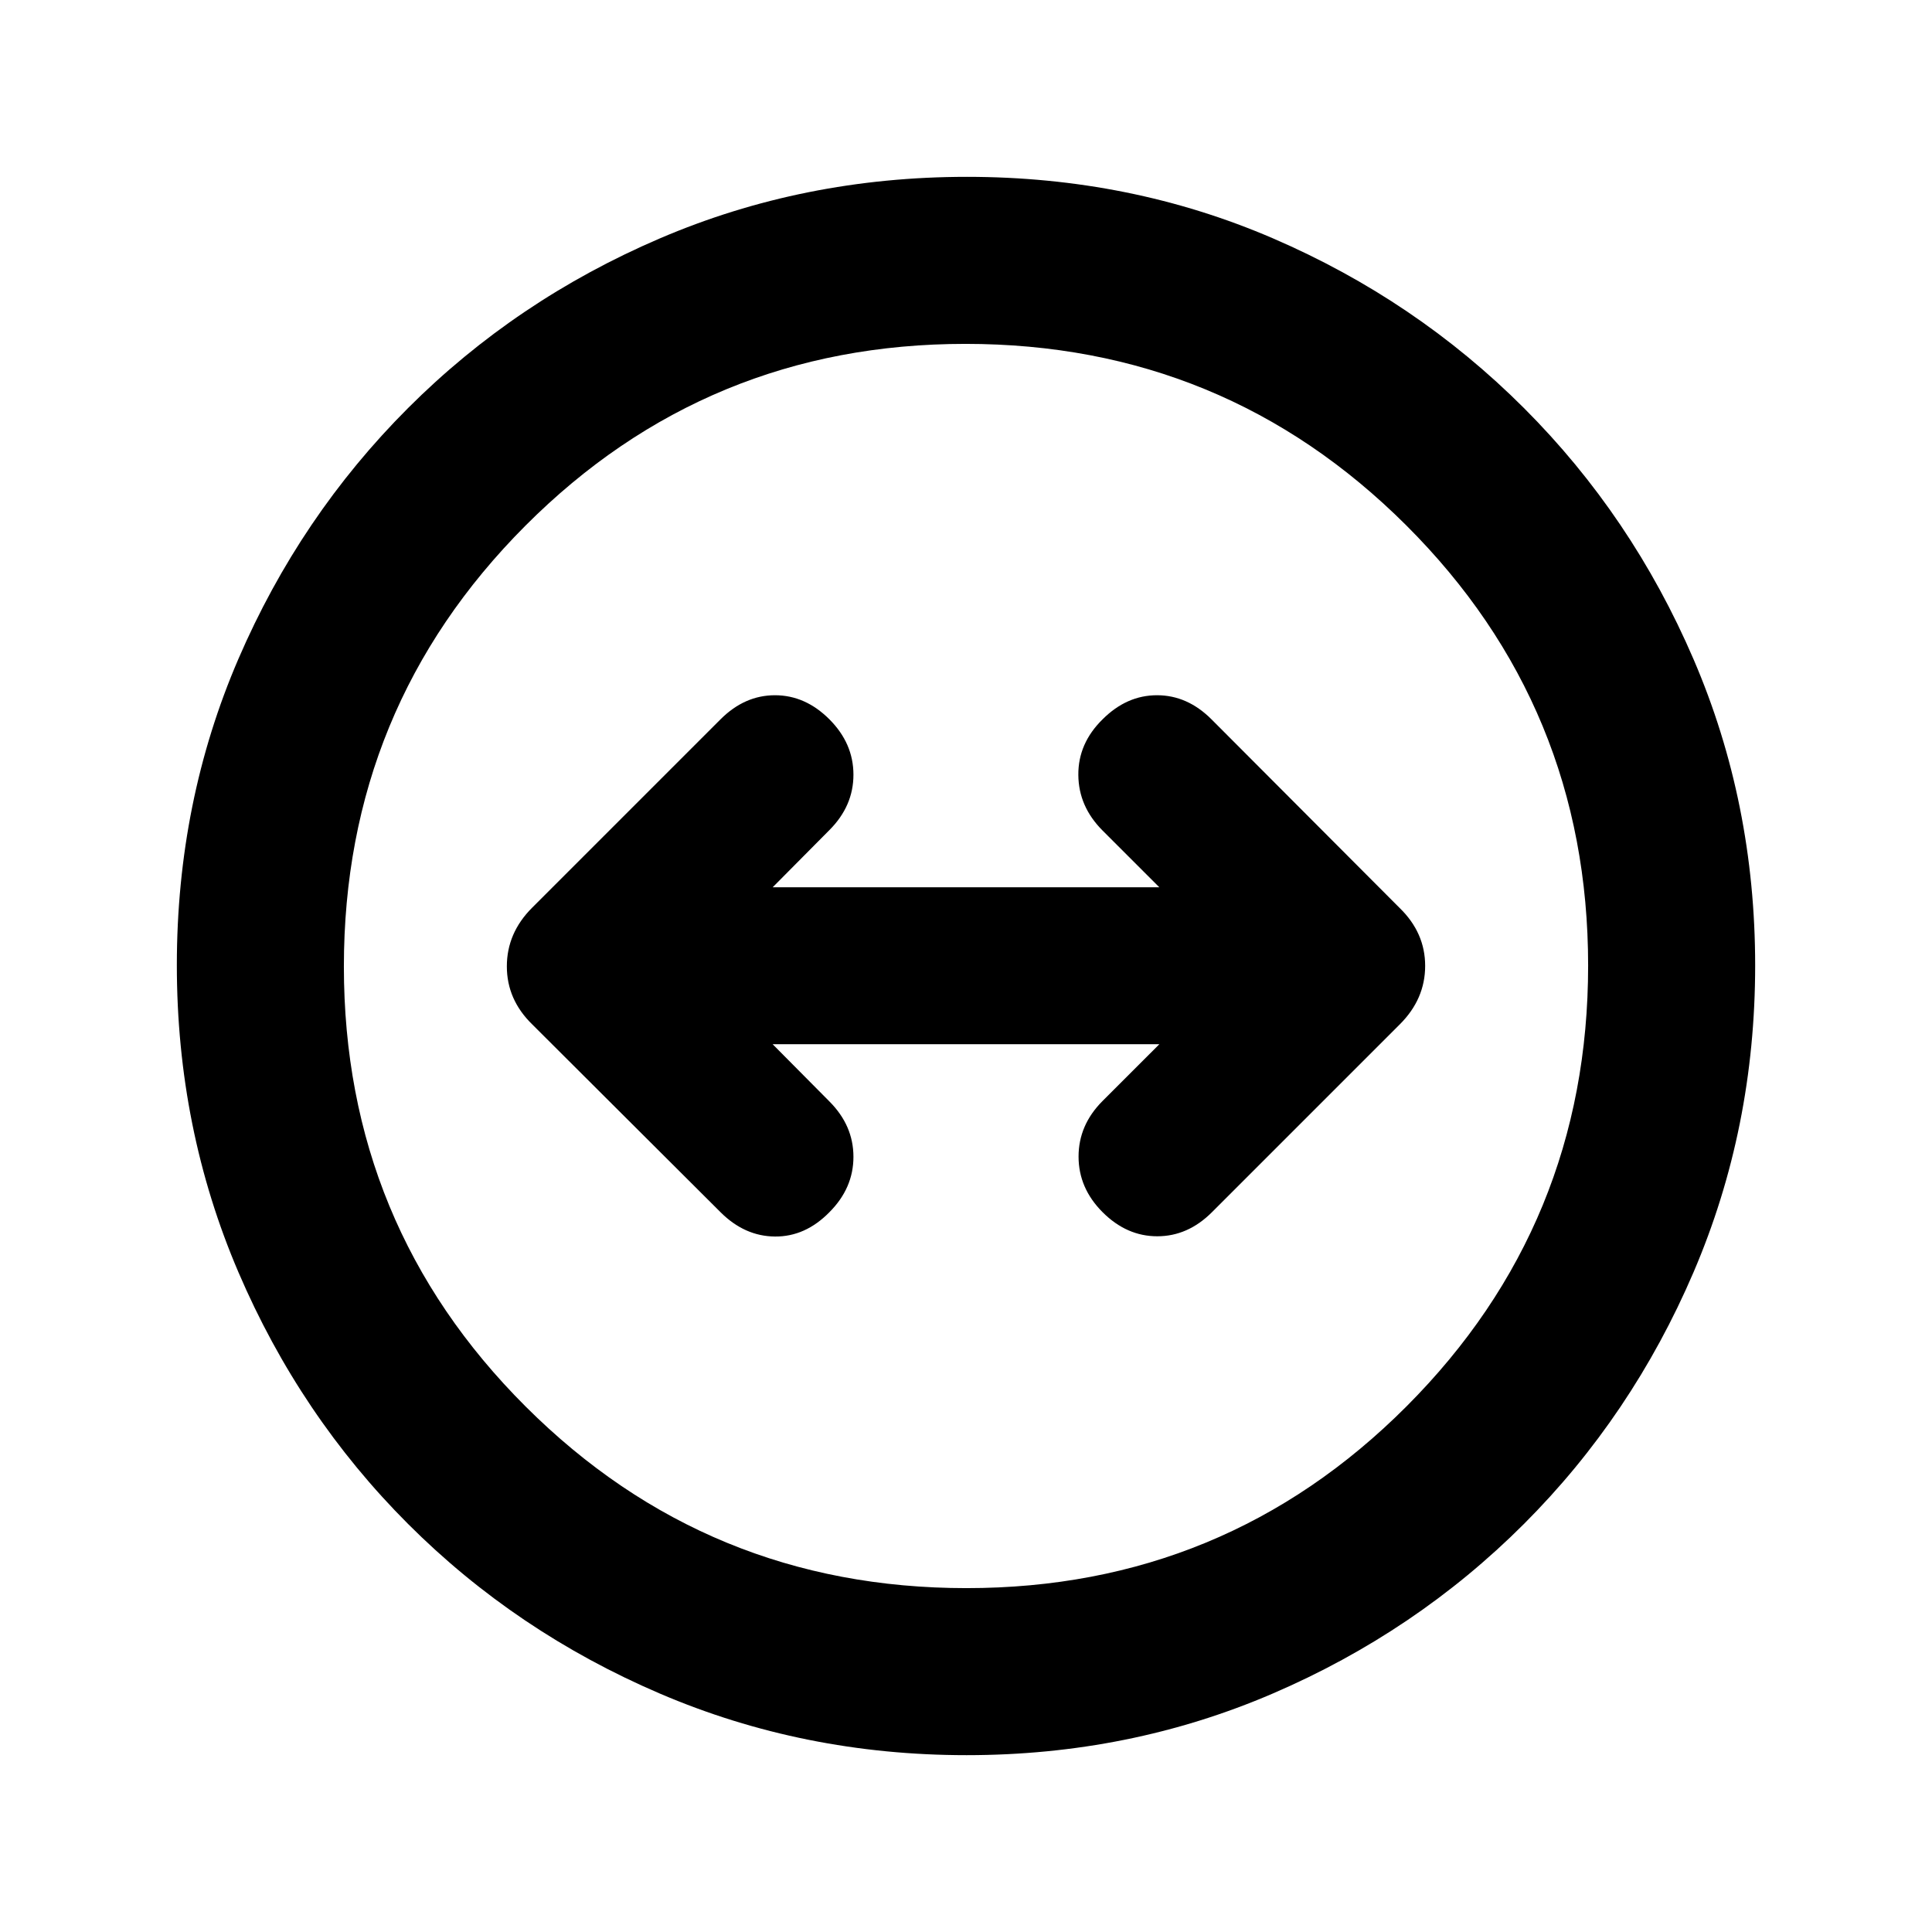 <svg xmlns="http://www.w3.org/2000/svg" height="20" viewBox="0 -960 960 960" width="20"><path d="M480.28-87.87q-80.95 0-152.39-30.6-71.43-30.6-125.13-84.29-53.69-53.7-84.29-125.09-30.6-71.39-30.6-152.61 0-81.21 30.6-152.15 30.6-70.93 84.29-124.63 53.7-53.69 125.09-84.29 71.39-30.6 152.61-30.6 81.21 0 152.15 30.6 70.93 30.6 124.63 84.29 53.69 53.7 84.29 124.86 30.6 71.15 30.6 152.1 0 80.95-30.6 152.39-30.6 71.43-84.29 125.13-53.7 53.69-124.86 84.29-71.15 30.6-152.1 30.6Zm-.05-83q128.57 0 218.74-90.39 90.16-90.39 90.16-218.97 0-128.57-90.39-218.74-90.39-90.16-218.97-90.16-128.57 0-218.74 90.39-90.16 90.39-90.16 218.97 0 128.57 90.39 218.74 90.39 90.16 218.97 90.16ZM480-480Zm-67.89 122.35q11.96-11.96 11.96-27.53 0-15.58-11.96-27.54l-28.18-28.41h192.14l-28.18 28.17Q535.93-401 535.93-385.3q0 15.69 11.96 27.65 11.96 11.95 27.15 11.95 15.2 0 27.16-11.95l93.42-93.42q12.53-12.54 12.53-28.99 0-16.46-12.67-28.77l-93.52-93.76q-11.96-11.95-27.04-11.95-15.07 0-27.03 11.95-12.19 11.96-12.07 27.66.11 15.69 12.07 27.65l28.18 28.17H383.93l28.18-28.41q11.96-11.96 11.96-27.53 0-15.58-11.96-27.54-11.96-11.95-27.03-11.95-15.08 0-27.04 11.95l-93.66 93.66q-12.53 12.54-12.53 29.11 0 16.58 12.67 28.89l93.52 93.28q11.96 11.95 27.04 12.07 15.07.12 27.03-12.07Z"/></svg>
